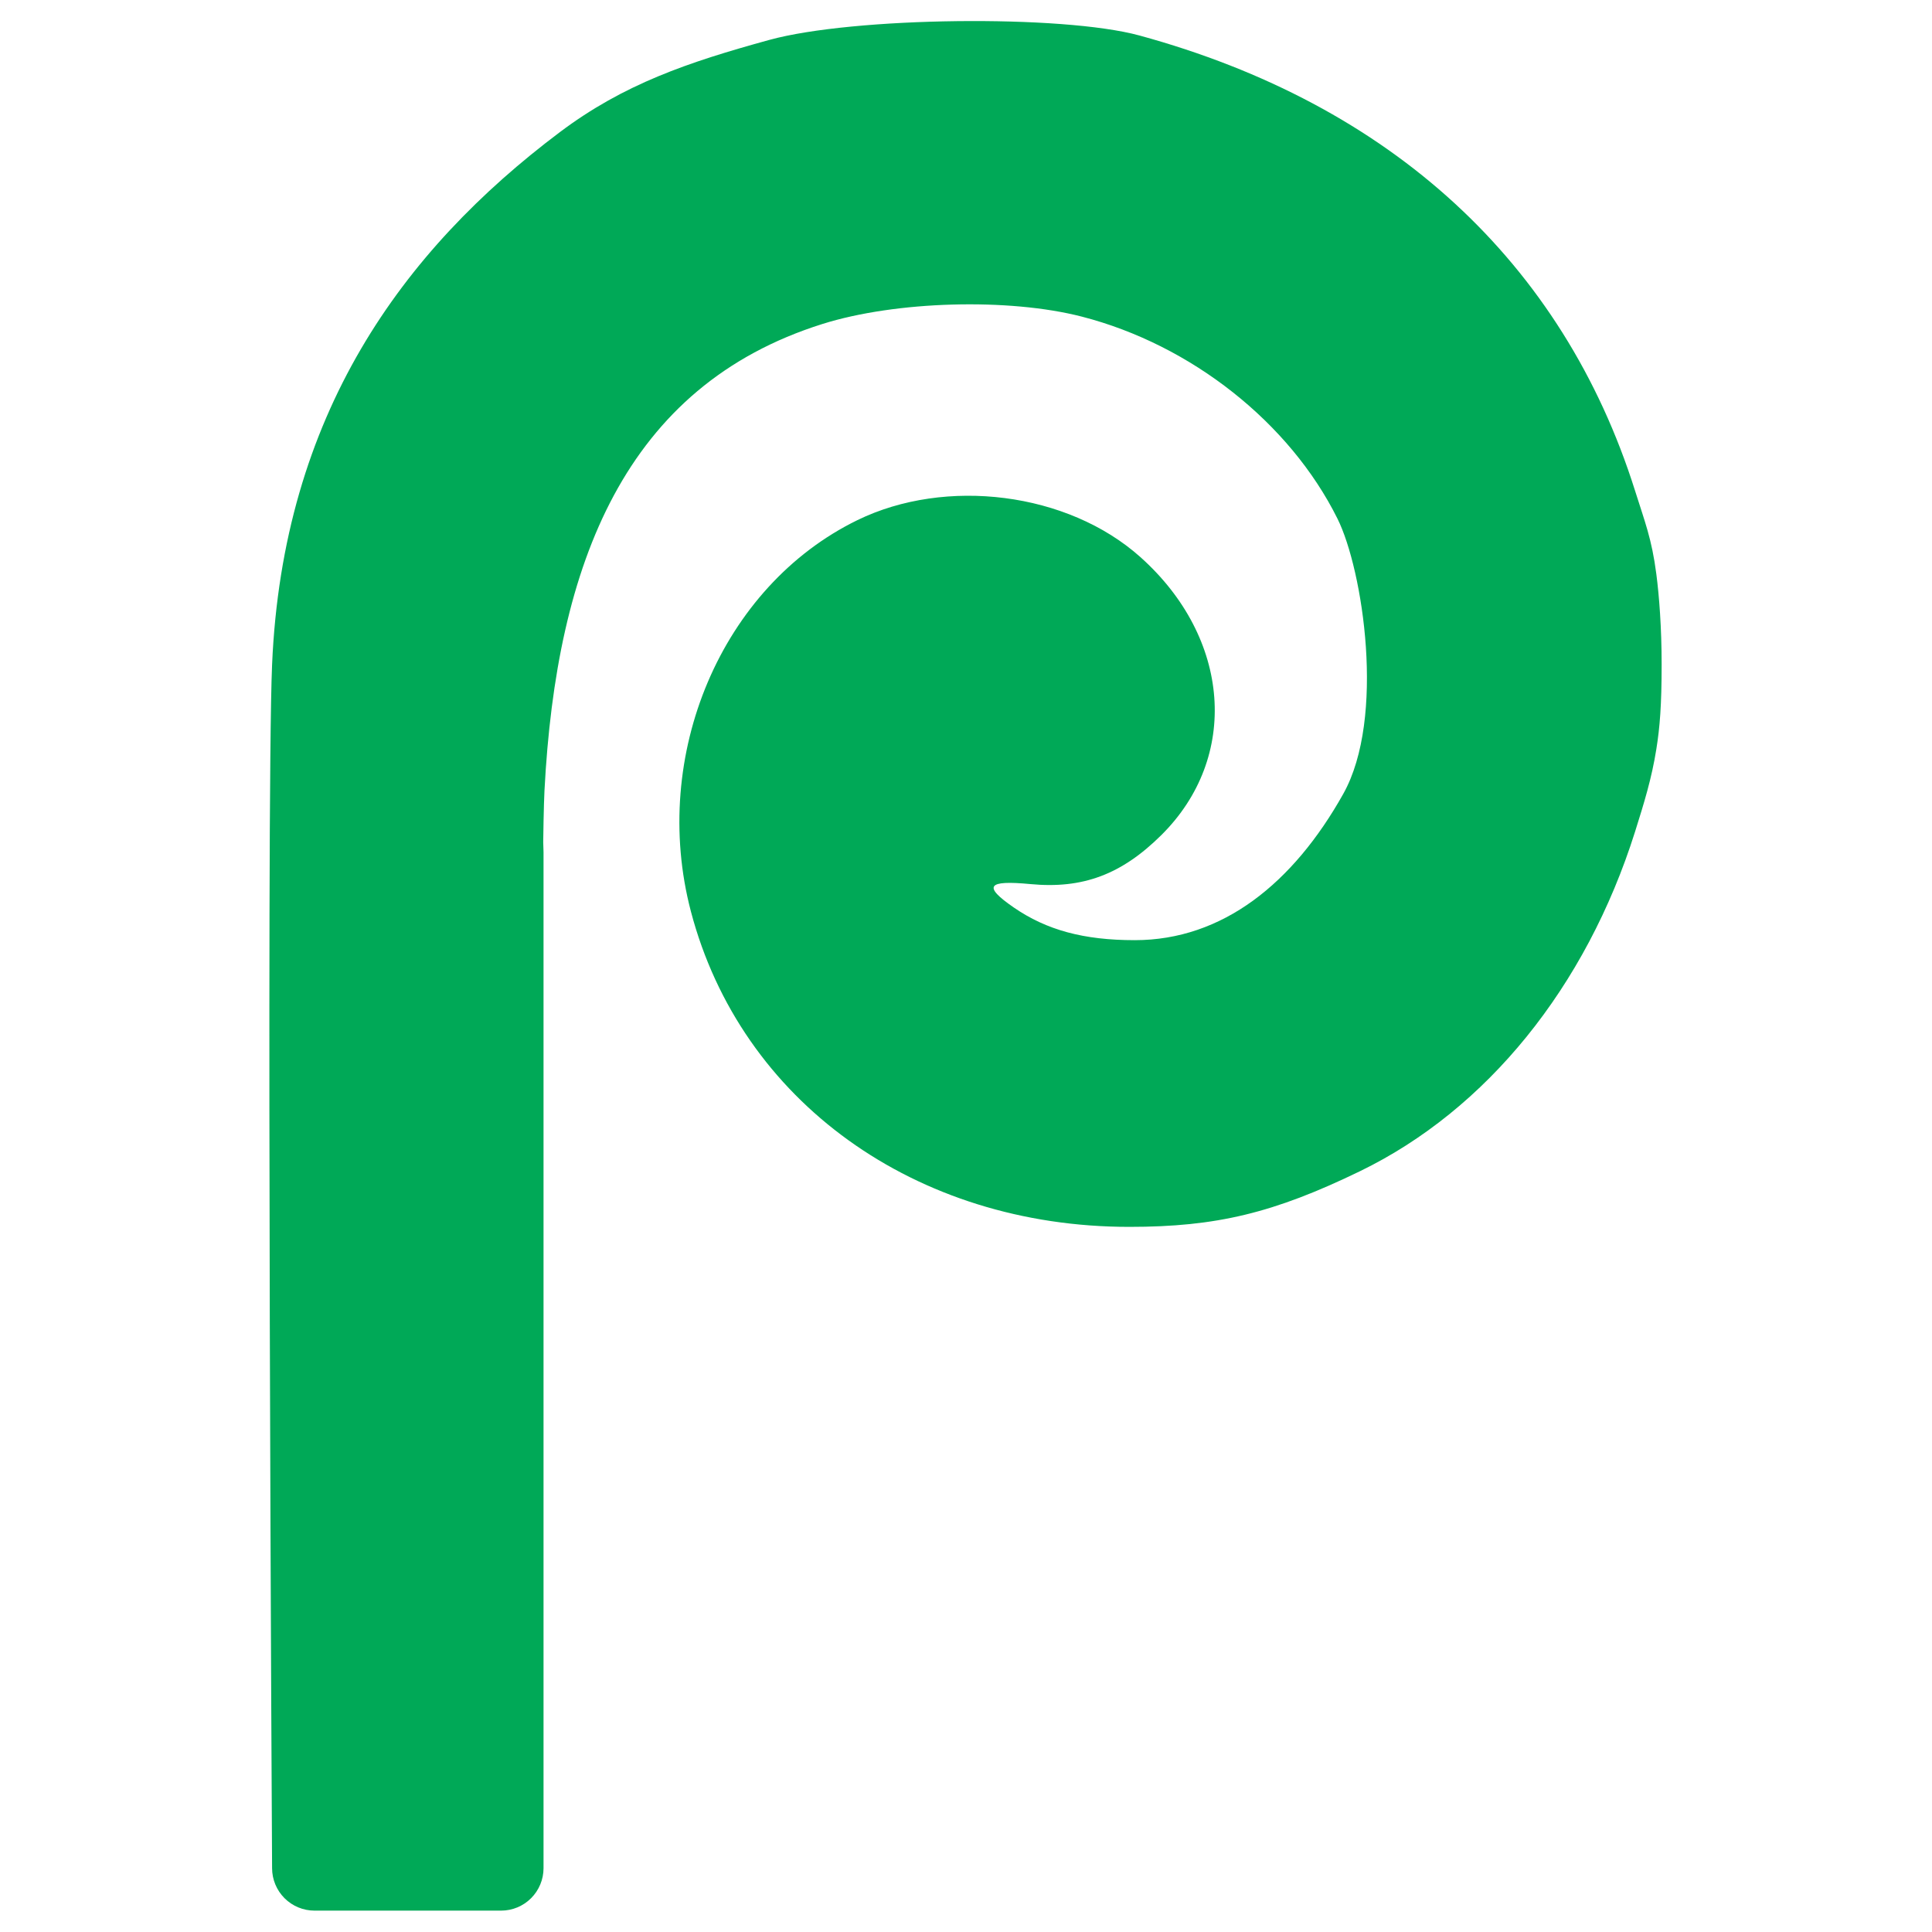 <?xml version="1.0" encoding="UTF-8" standalone="no"?>
<!DOCTYPE svg PUBLIC "-//W3C//DTD SVG 1.1//EN" "http://www.w3.org/Graphics/SVG/1.1/DTD/svg11.dtd">
<svg width="100%" height="100%" viewBox="0 0 512 512" version="1.1" xmlns="http://www.w3.org/2000/svg" xmlns:xlink="http://www.w3.org/1999/xlink" xml:space="preserve" xmlns:serif="http://www.serif.com/" style="fill-rule:evenodd;clip-rule:evenodd;stroke-linejoin:round;stroke-miterlimit:2;">
    <g transform="matrix(1.19,0,0,1.19,-2126.11,-561.853)">
        <path d="M1847.24,888.189C1847.24,888.189 1845.88,652.342 1847.24,620.173C1849.61,564.567 1876.19,527.977 1911.33,501.568C1925.61,490.834 1939.88,486.012 1957.95,481.041C1976.63,475.904 2023.19,475.347 2040.42,480.055C2096.41,495.359 2134.72,530.552 2150.77,581.432C2152.93,588.301 2154.49,592.099 2155.51,600C2156.14,604.837 2156.69,611.949 2156.69,620.079C2156.69,629.194 2156.29,634.117 2155.51,638.976C2154.47,645.53 2152.77,651 2150.77,657.36C2139.85,691.973 2117.7,719.298 2089.49,732.983C2070.29,742.294 2057.55,745.366 2038.14,745.366C1990.5,745.366 1951.63,717.403 1940.51,675.128C1931.36,640.316 1947.35,602.721 1977.59,587.978C1997.24,578.395 2024.41,581.712 2040.63,596.227C2060.78,614.252 2062.76,640.798 2045.26,658.132C2036.4,666.908 2027.76,670.137 2016.12,669.03C2006.46,668.111 2005.5,669.468 2012.4,674.234C2019.72,679.278 2028,681.518 2039.35,681.518C2058.94,681.518 2074.66,668.814 2085.79,648.939C2095.28,631.984 2090.15,599.009 2084.5,587.654C2073.88,566.285 2051.94,548.943 2027.58,542.659C2011.27,538.453 1986.11,539.164 1969.81,544.292C1925.9,558.103 1910.53,597.518 1907.9,648.215C1907.74,651.278 1907.62,658.897 1907.62,659.65C1907.63,659.747 1907.62,659.646 1907.69,661.935L1907.69,888.189C1907.69,890.695 1906.69,893.098 1904.92,894.87C1903.15,896.642 1900.75,897.638 1898.24,897.638L1856.69,897.638C1854.19,897.638 1851.78,896.642 1850.01,894.87C1848.24,893.098 1847.24,890.695 1847.24,888.189Z" style="fill:rgb(0,169,87);"/>
    </g>
</svg>
